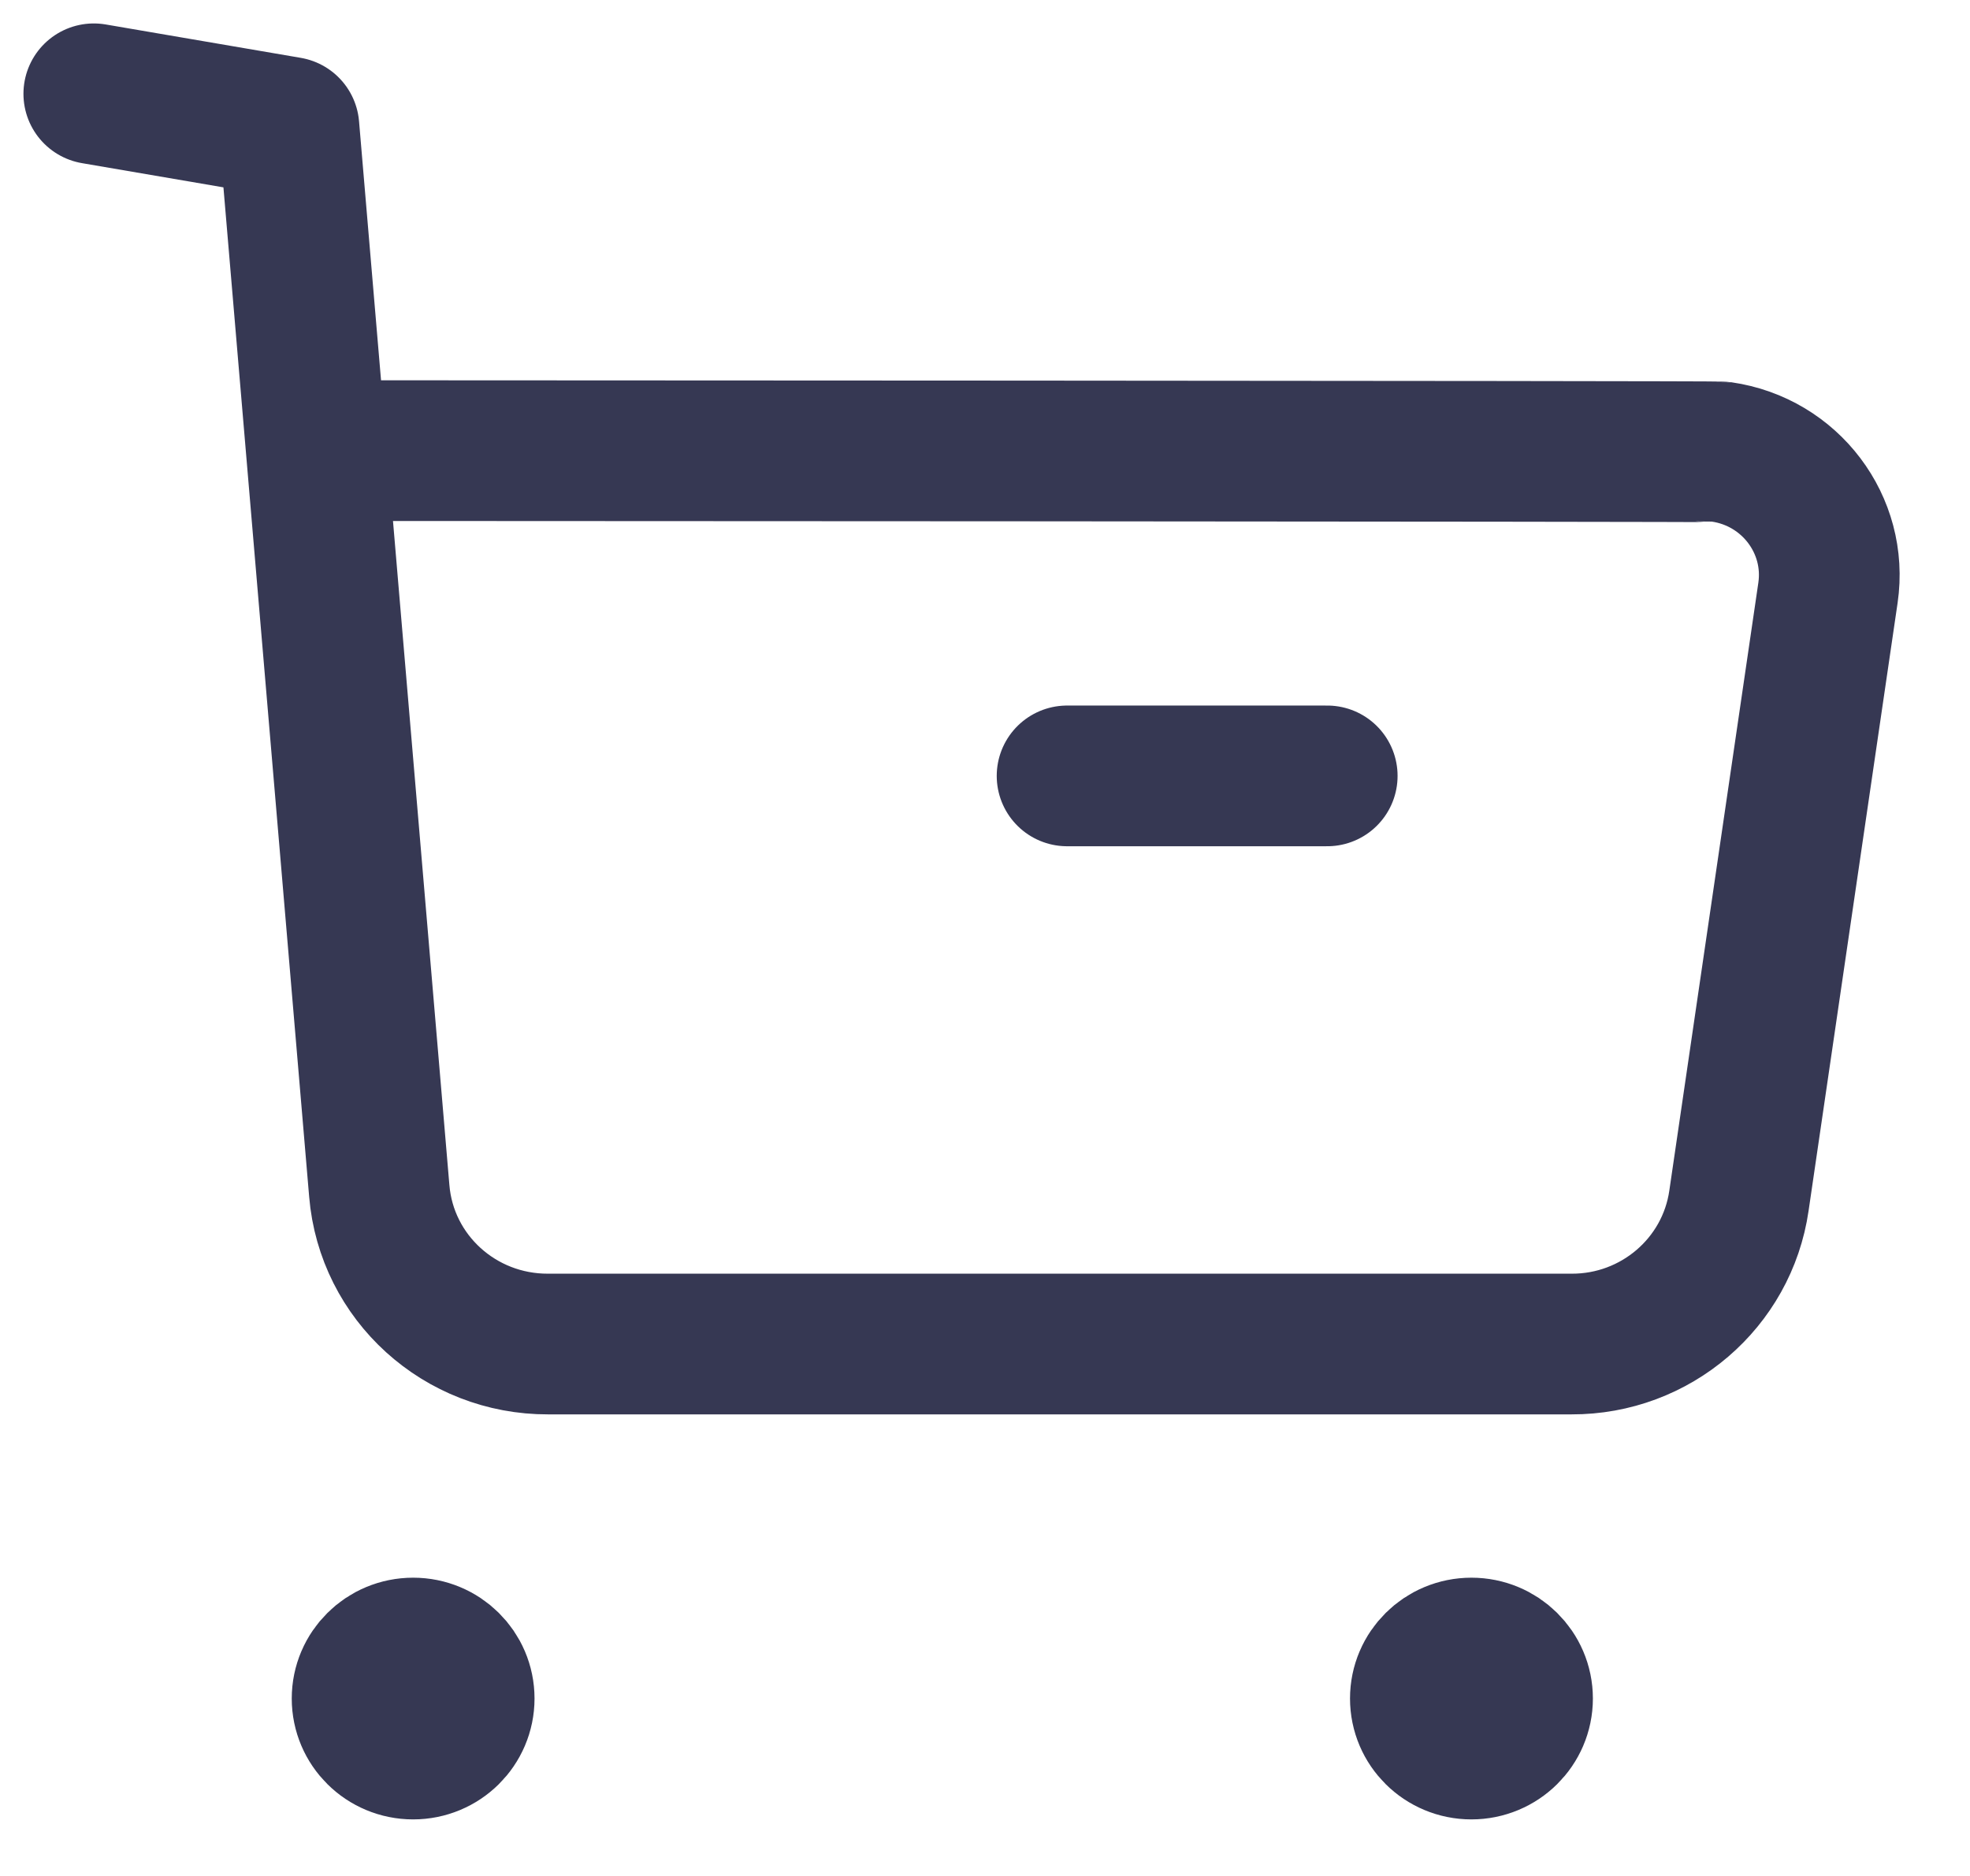 <svg width="21" height="20" viewBox="0 0 21 20" fill="none" xmlns="http://www.w3.org/2000/svg">
<path d="M1 1L3.08 1.356L4.043 12.696C4.12 13.622 4.903 14.332 5.843 14.329H16.752C17.649 14.332 18.41 13.679 18.537 12.801L19.486 6.32C19.592 5.595 19.083 4.923 18.351 4.818C18.287 4.809 3.414 4.804 3.414 4.804" stroke="#363853" stroke-width="1.5" stroke-linecap="round" stroke-linejoin="round"/>
<path d="M11.375 8.272H14.148" stroke="#363853" stroke-width="1.5" stroke-linecap="round" stroke-linejoin="round"/>
<path fill-rule="evenodd" clip-rule="evenodd" d="M4.404 17.57C4.705 17.57 4.948 17.811 4.948 18.108C4.948 18.406 4.705 18.647 4.404 18.647C4.103 18.647 3.86 18.406 3.86 18.108C3.86 17.811 4.103 17.57 4.404 17.57Z" fill="#363853" stroke="#363853" stroke-width="1.5" stroke-linecap="round" stroke-linejoin="round"/>
<path fill-rule="evenodd" clip-rule="evenodd" d="M15.685 17.57C15.986 17.57 16.23 17.811 16.23 18.108C16.23 18.406 15.986 18.647 15.685 18.647C15.384 18.647 15.141 18.406 15.141 18.108C15.141 17.811 15.384 17.57 15.685 17.57Z" fill="#363853" stroke="#363853" stroke-width="1.5" stroke-linecap="round" stroke-linejoin="round"/>
</svg>
